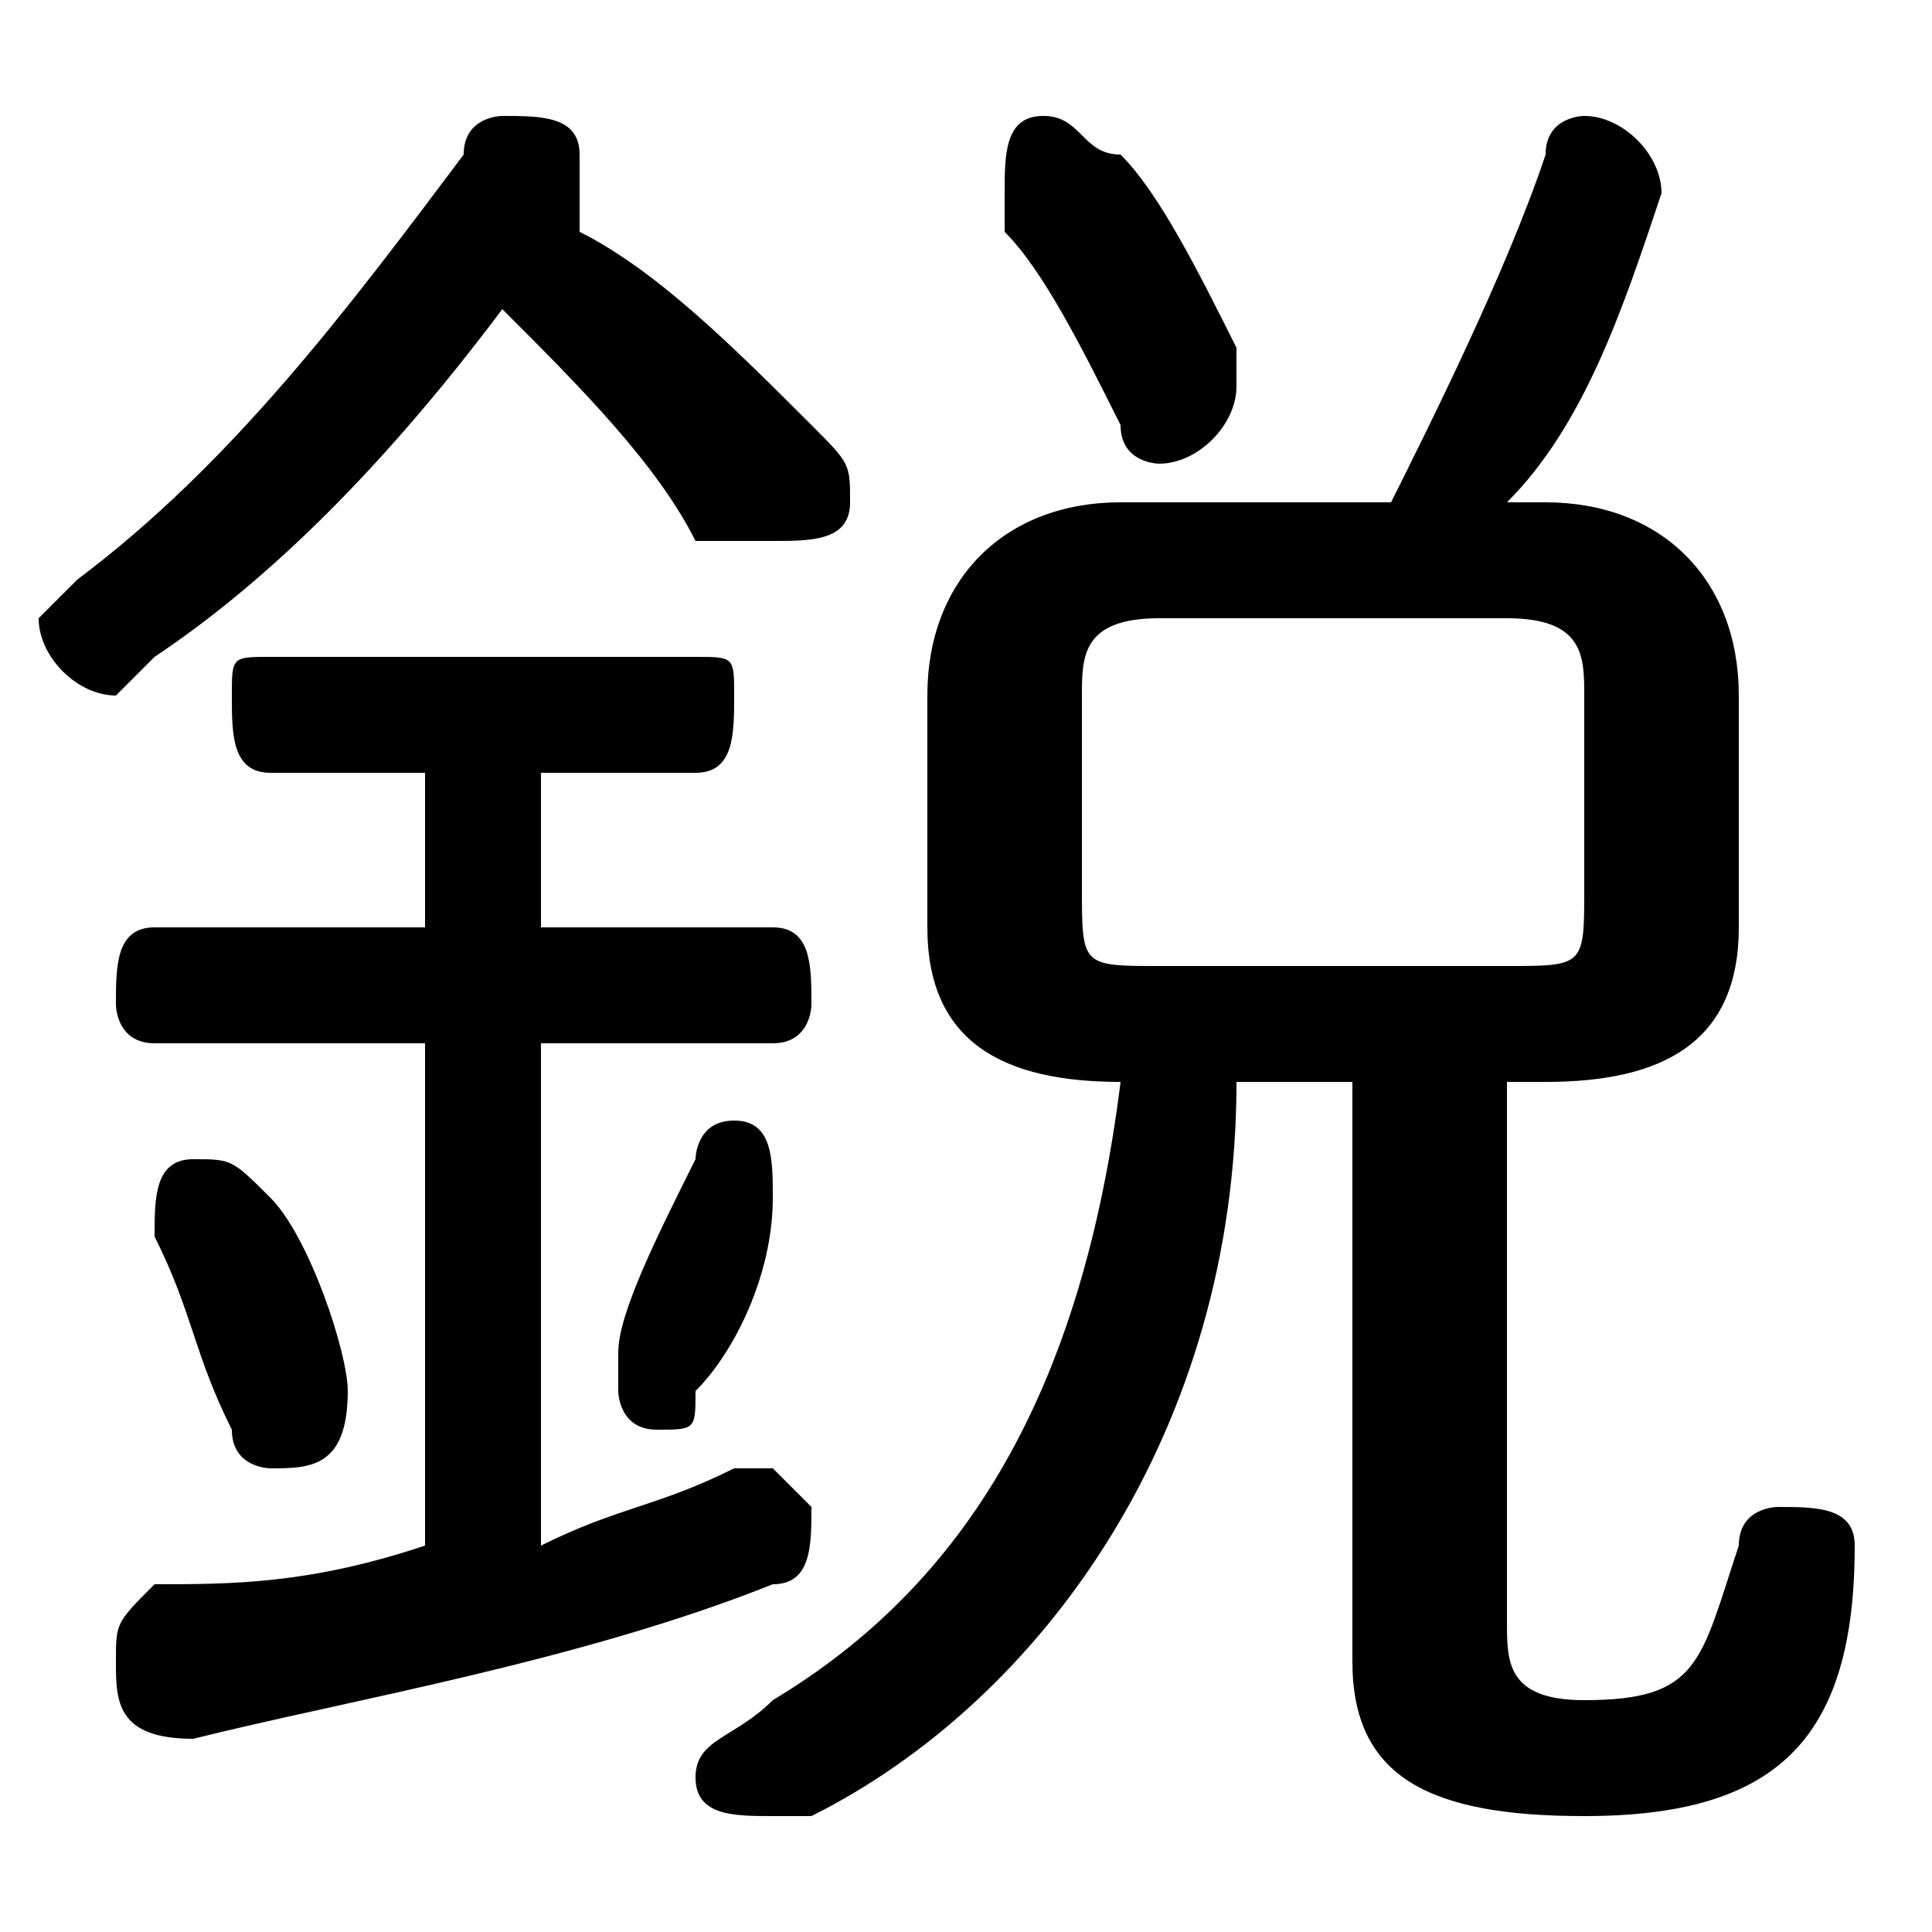 <svg xmlns="http://www.w3.org/2000/svg" viewBox="0 -44.0 50.0 50.0">
    <rect x="0" y="-44.0" width="50.0" height="50.0" fill="#808080" stroke="none"/>
    <g transform="scale(1, -1)">
        <!-- ボディの枠 -->
        <rect x="0" y="-6.0" width="50.0" height="50.0"
            stroke="white" fill="white"/>
        <!-- グリフ座標系の原点 -->
        <circle cx="0" cy="0" r="5" fill="white"/>
        <!-- グリフのアウトライン -->
        <g style="fill:black;stroke:#000000;stroke-width:0;stroke-linecap:round;stroke-linejoin:round;">
        <path d="M 40.0 16.0 C 43.0 16.0 45.0 17.0 45.0 20.0 L 45.0 26.0 C 45.0 29.0 43.0 31.0 40.0 31.0 L 39.0 31.0 C 41.0 33.0 42.0 36.0 43.0 39.0 C 43.0 39.0 43.0 39.0 43.0 39.0 C 43.0 40.0 42.0 41.0 41.0 41.0 C 41.0 41.0 40.0 41.0 40.0 40.0 C 39.0 37.0 37.0 33.0 36.0 31.0 L 29.0 31.0 C 26.0 31.0 24.0 29.0 24.0 26.0 L 24.0 20.0 C 24.0 17.0 26.0 16.0 29.0 16.0 L 29.0 16.0 C 28.0 8.0 25.0 3.0 20.0 -0.0 C 19.0 -1.0 18.0 -1.0 18.0 -2.0 C 18.0 -3.0 19.0 -3.0 20.0 -3.0 C 20.0 -3.0 21.0 -3.0 21.0 -3.0 C 27.0 0.0 32.0 7.0 32.0 16.0 L 35.0 16.0 L 35.0 1.0 C 35.0 -2.0 37.0 -3.0 41.0 -3.0 C 46.0 -3.0 48.0 -1.0 48.0 4.0 C 48.0 5.0 47.0 5.0 46.0 5.0 C 46.0 5.0 45.0 5.0 45.0 4.0 C 44.0 1.0 44.0 0.0 41.0 0.0 C 39.0 0.0 39.0 1.0 39.0 2.0 L 39.0 16.0 Z M 30.0 19.0 C 28.0 19.0 28.0 19.0 28.0 21.0 L 28.0 26.0 C 28.0 27.0 28.0 28.0 30.0 28.0 L 39.0 28.0 C 41.0 28.0 41.0 27.0 41.0 26.0 L 41.0 21.0 C 41.0 19.0 41.0 19.0 39.0 19.0 Z M 15.0 39.0 C 15.0 39.0 15.0 39.0 15.0 40.0 C 15.0 41.0 14.0 41.0 13.0 41.0 C 13.0 41.0 12.0 41.0 12.0 40.0 C 9.0 36.0 6.0 32.0 2.0 29.0 C 2.0 29.0 1.0 28.0 1.0 28.0 C 1.0 27.0 2.0 26.0 3.0 26.0 C 3.0 26.0 4.0 27.0 4.0 27.0 C 7.0 29.0 10.0 32.0 13.0 36.0 C 15.0 34.0 17.0 32.0 18.0 30.0 C 19.0 30.0 20.0 30.0 20.0 30.0 C 21.0 30.0 22.0 30.0 22.0 31.0 C 22.0 32.0 22.0 32.0 21.0 33.0 C 19.0 35.0 17.0 37.0 15.0 38.0 Z M 11.0 24.0 L 11.0 20.0 L 4.0 20.0 C 3.0 20.0 3.0 19.0 3.0 18.0 C 3.0 18.0 3.0 17.0 4.0 17.0 L 11.0 17.0 L 11.0 4.0 C 8.0 3.0 6.0 3.0 4.0 3.0 C 3.0 2.0 3.0 2.0 3.0 1.0 C 3.0 -0.0 3.0 -1.0 5.0 -1.0 C 9.0 0.0 15.0 1.0 20.0 3.0 C 21.0 3.0 21.0 4.0 21.0 5.0 C 21.0 5.0 20.0 6.0 20.0 6.0 C 19.0 6.0 19.0 6.0 19.0 6.0 C 17.0 5.0 16.0 5.0 14.0 4.0 L 14.0 17.0 L 20.0 17.0 C 21.0 17.0 21.0 18.0 21.0 18.0 C 21.0 19.0 21.0 20.0 20.0 20.0 L 14.0 20.0 L 14.0 24.0 L 18.0 24.0 C 19.0 24.0 19.0 25.0 19.0 26.0 C 19.0 27.0 19.0 27.0 18.0 27.0 L 7.0 27.0 C 6.0 27.0 6.0 27.0 6.0 26.0 C 6.0 25.0 6.0 24.0 7.0 24.0 Z M 29.0 40.0 C 28.0 40.0 28.0 41.0 27.0 41.0 C 26.0 41.0 26.0 40.0 26.0 39.0 C 26.0 39.0 26.0 38.0 26.0 38.0 C 27.0 37.0 28.0 35.0 29.0 33.0 C 29.0 32.0 30.0 32.0 30.0 32.0 C 31.0 32.0 32.0 33.0 32.0 34.0 C 32.0 34.0 32.0 35.0 32.0 35.0 C 31.0 37.0 30.0 39.0 29.0 40.0 Z M 7.0 13.0 C 6.0 14.0 6.0 14.0 5.0 14.0 C 4.0 14.0 4.0 13.0 4.0 12.0 C 4.0 12.0 4.0 12.0 4.0 12.0 C 5.0 10.0 5.0 9.0 6.0 7.0 C 6.0 6.0 7.0 6.0 7.0 6.0 C 8.0 6.0 9.0 6.0 9.0 8.0 C 9.0 9.0 8.0 12.0 7.0 13.0 Z M 18.0 14.0 C 17.0 12.0 16.0 10.0 16.0 9.0 C 16.0 9.0 16.0 9.0 16.0 8.0 C 16.0 8.0 16.0 7.0 17.0 7.0 C 18.0 7.0 18.0 7.0 18.0 8.0 C 19.0 9.0 20.0 11.0 20.0 13.0 C 20.0 13.0 20.0 13.0 20.0 13.0 C 20.0 14.0 20.0 15.0 19.0 15.0 C 18.0 15.0 18.0 14.0 18.0 14.0 Z"/>
    </g>
    </g>
</svg>
